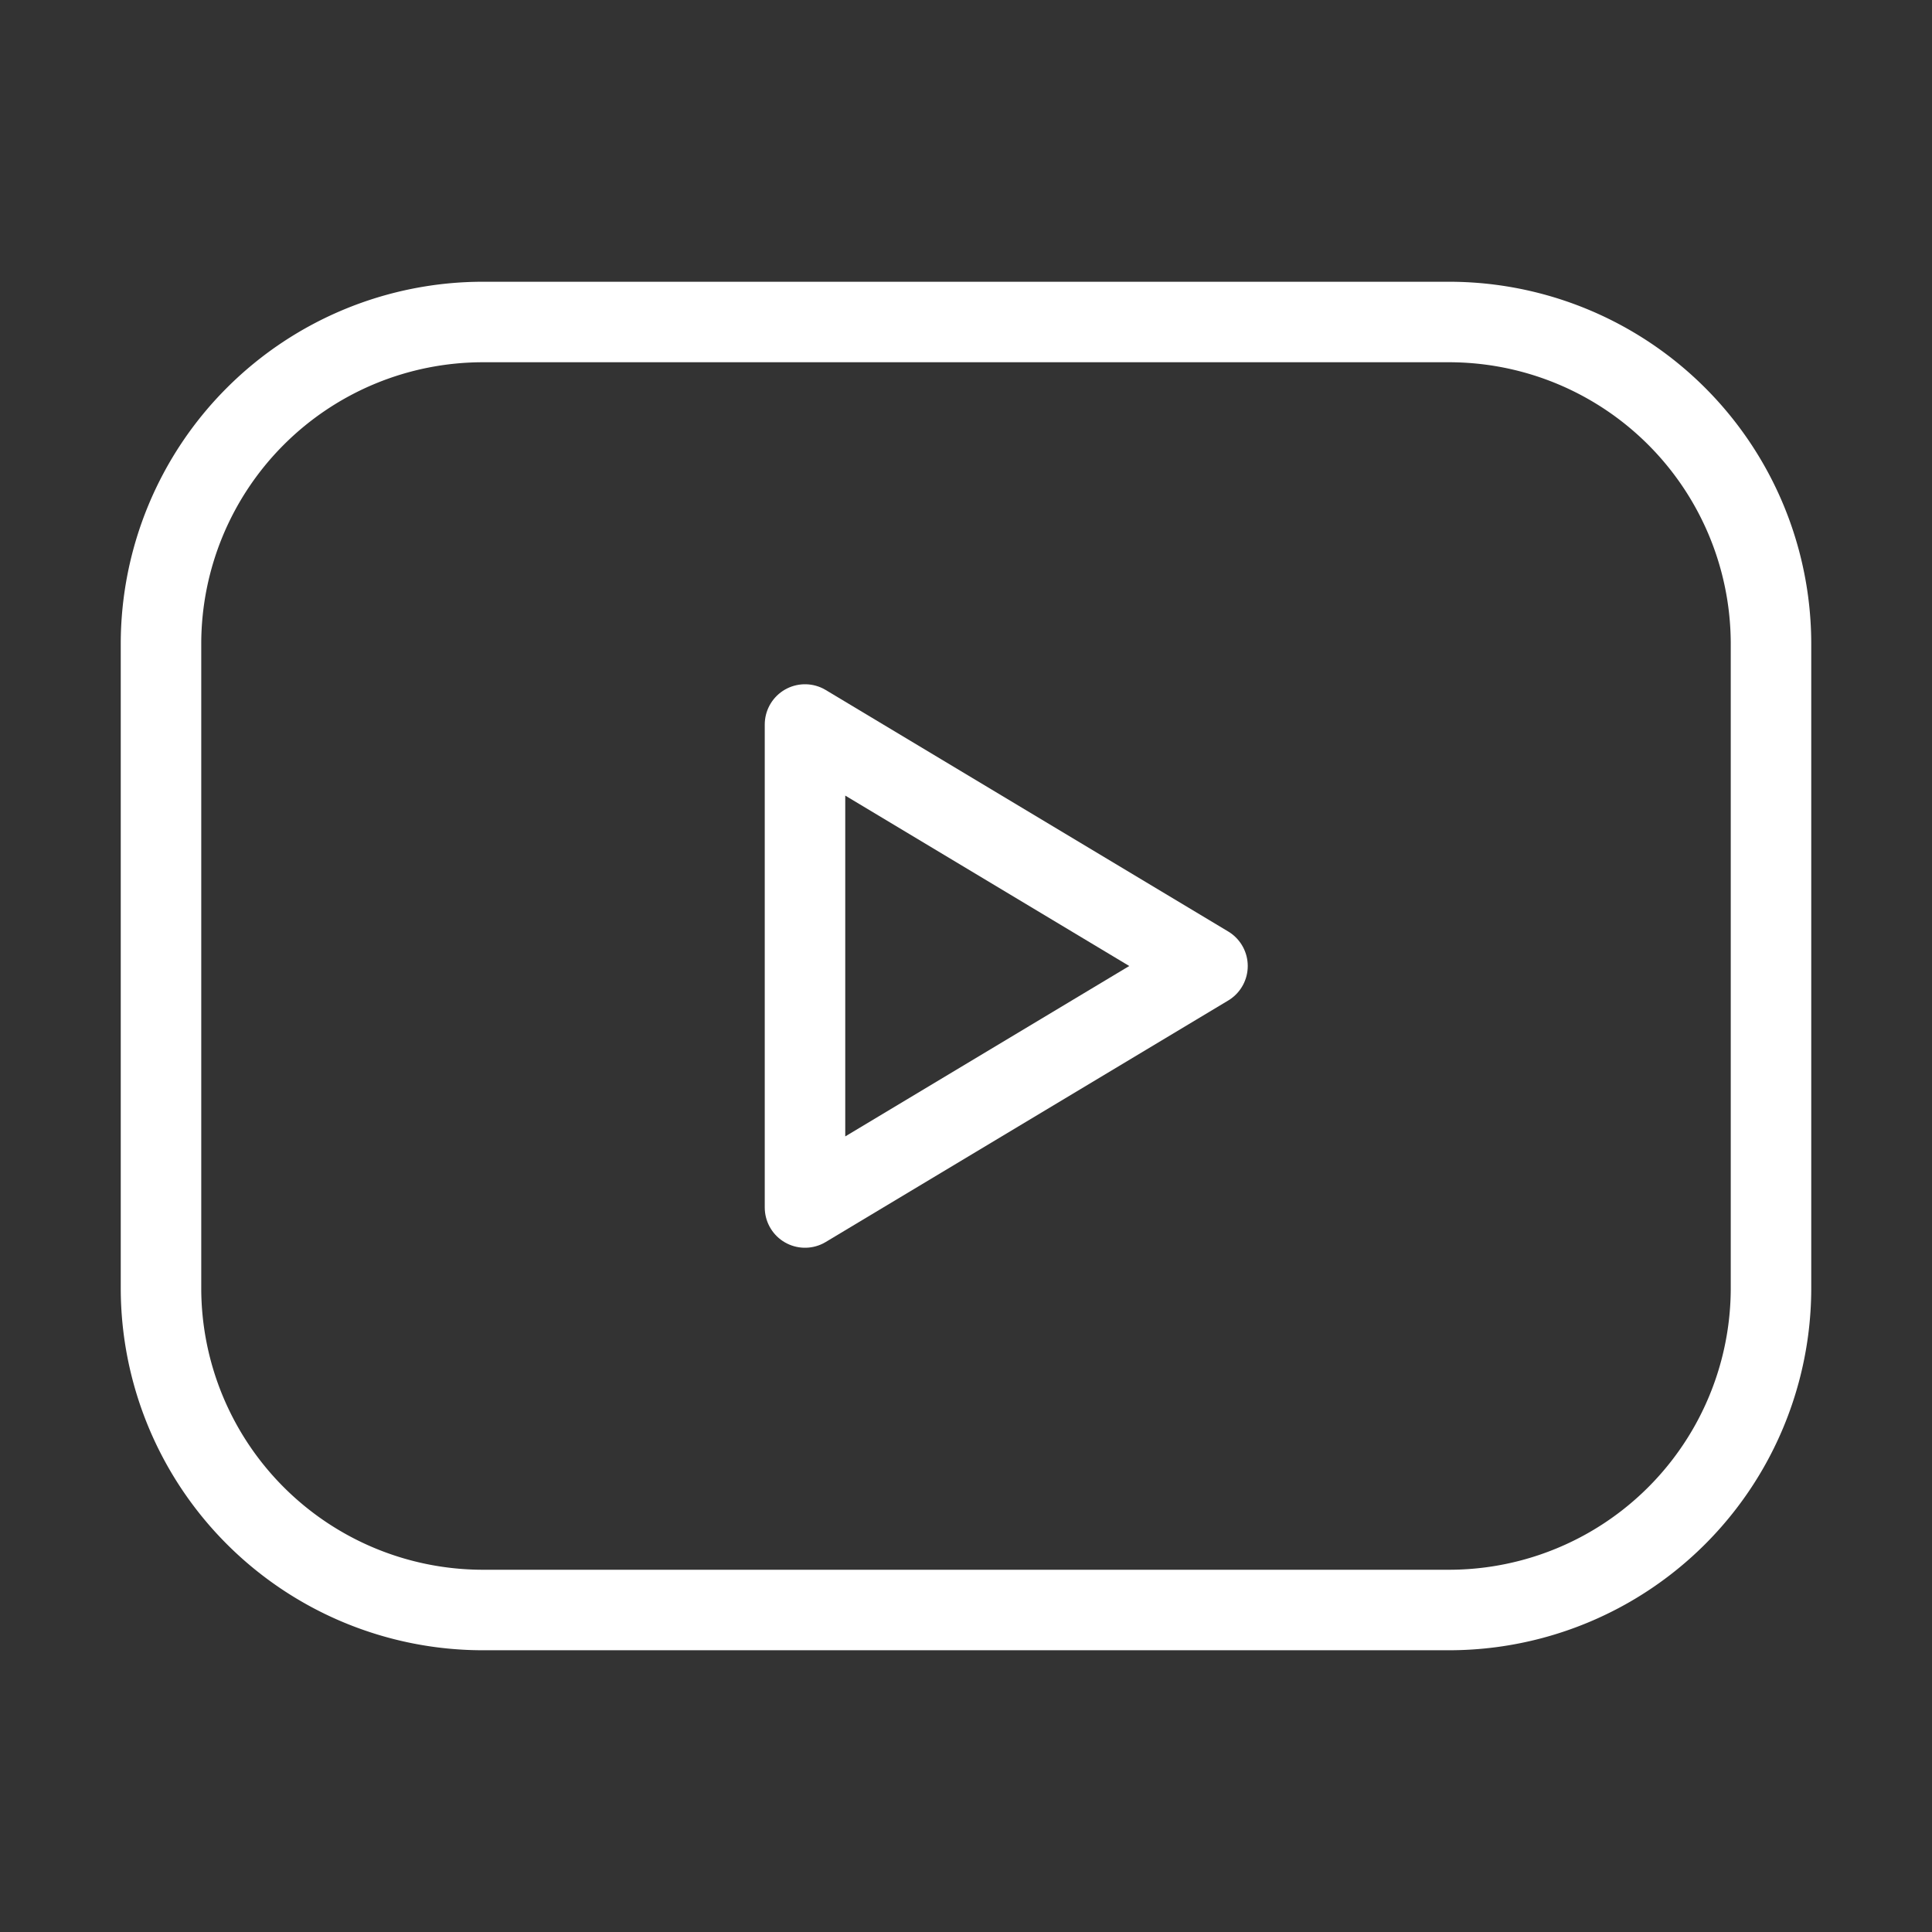 <svg xmlns="http://www.w3.org/2000/svg" class="icon icon-tabler icon-tabler-brand-youtube"
    width="30" height="30" viewBox="0 0 24 24" stroke-width="1" stroke="white" fill="none"
    stroke-linecap="round" stroke-linejoin="round">
    <rect x="0" y="0" width="24" height="24" fill="#333333" stroke="none"/>
    <path stroke="none" d="M0 0h24v24H0z" fill="none"></path>
    <path d="M2 8a4 4 0 0 1 4 -4h12a4 4 0 0 1 4 4v8a4 4 0 0 1 -4 4h-12a4 4 0 0 1 -4 -4v-8z"></path>
    <path d="M10 9l5 3l-5 3z"></path>
</svg>